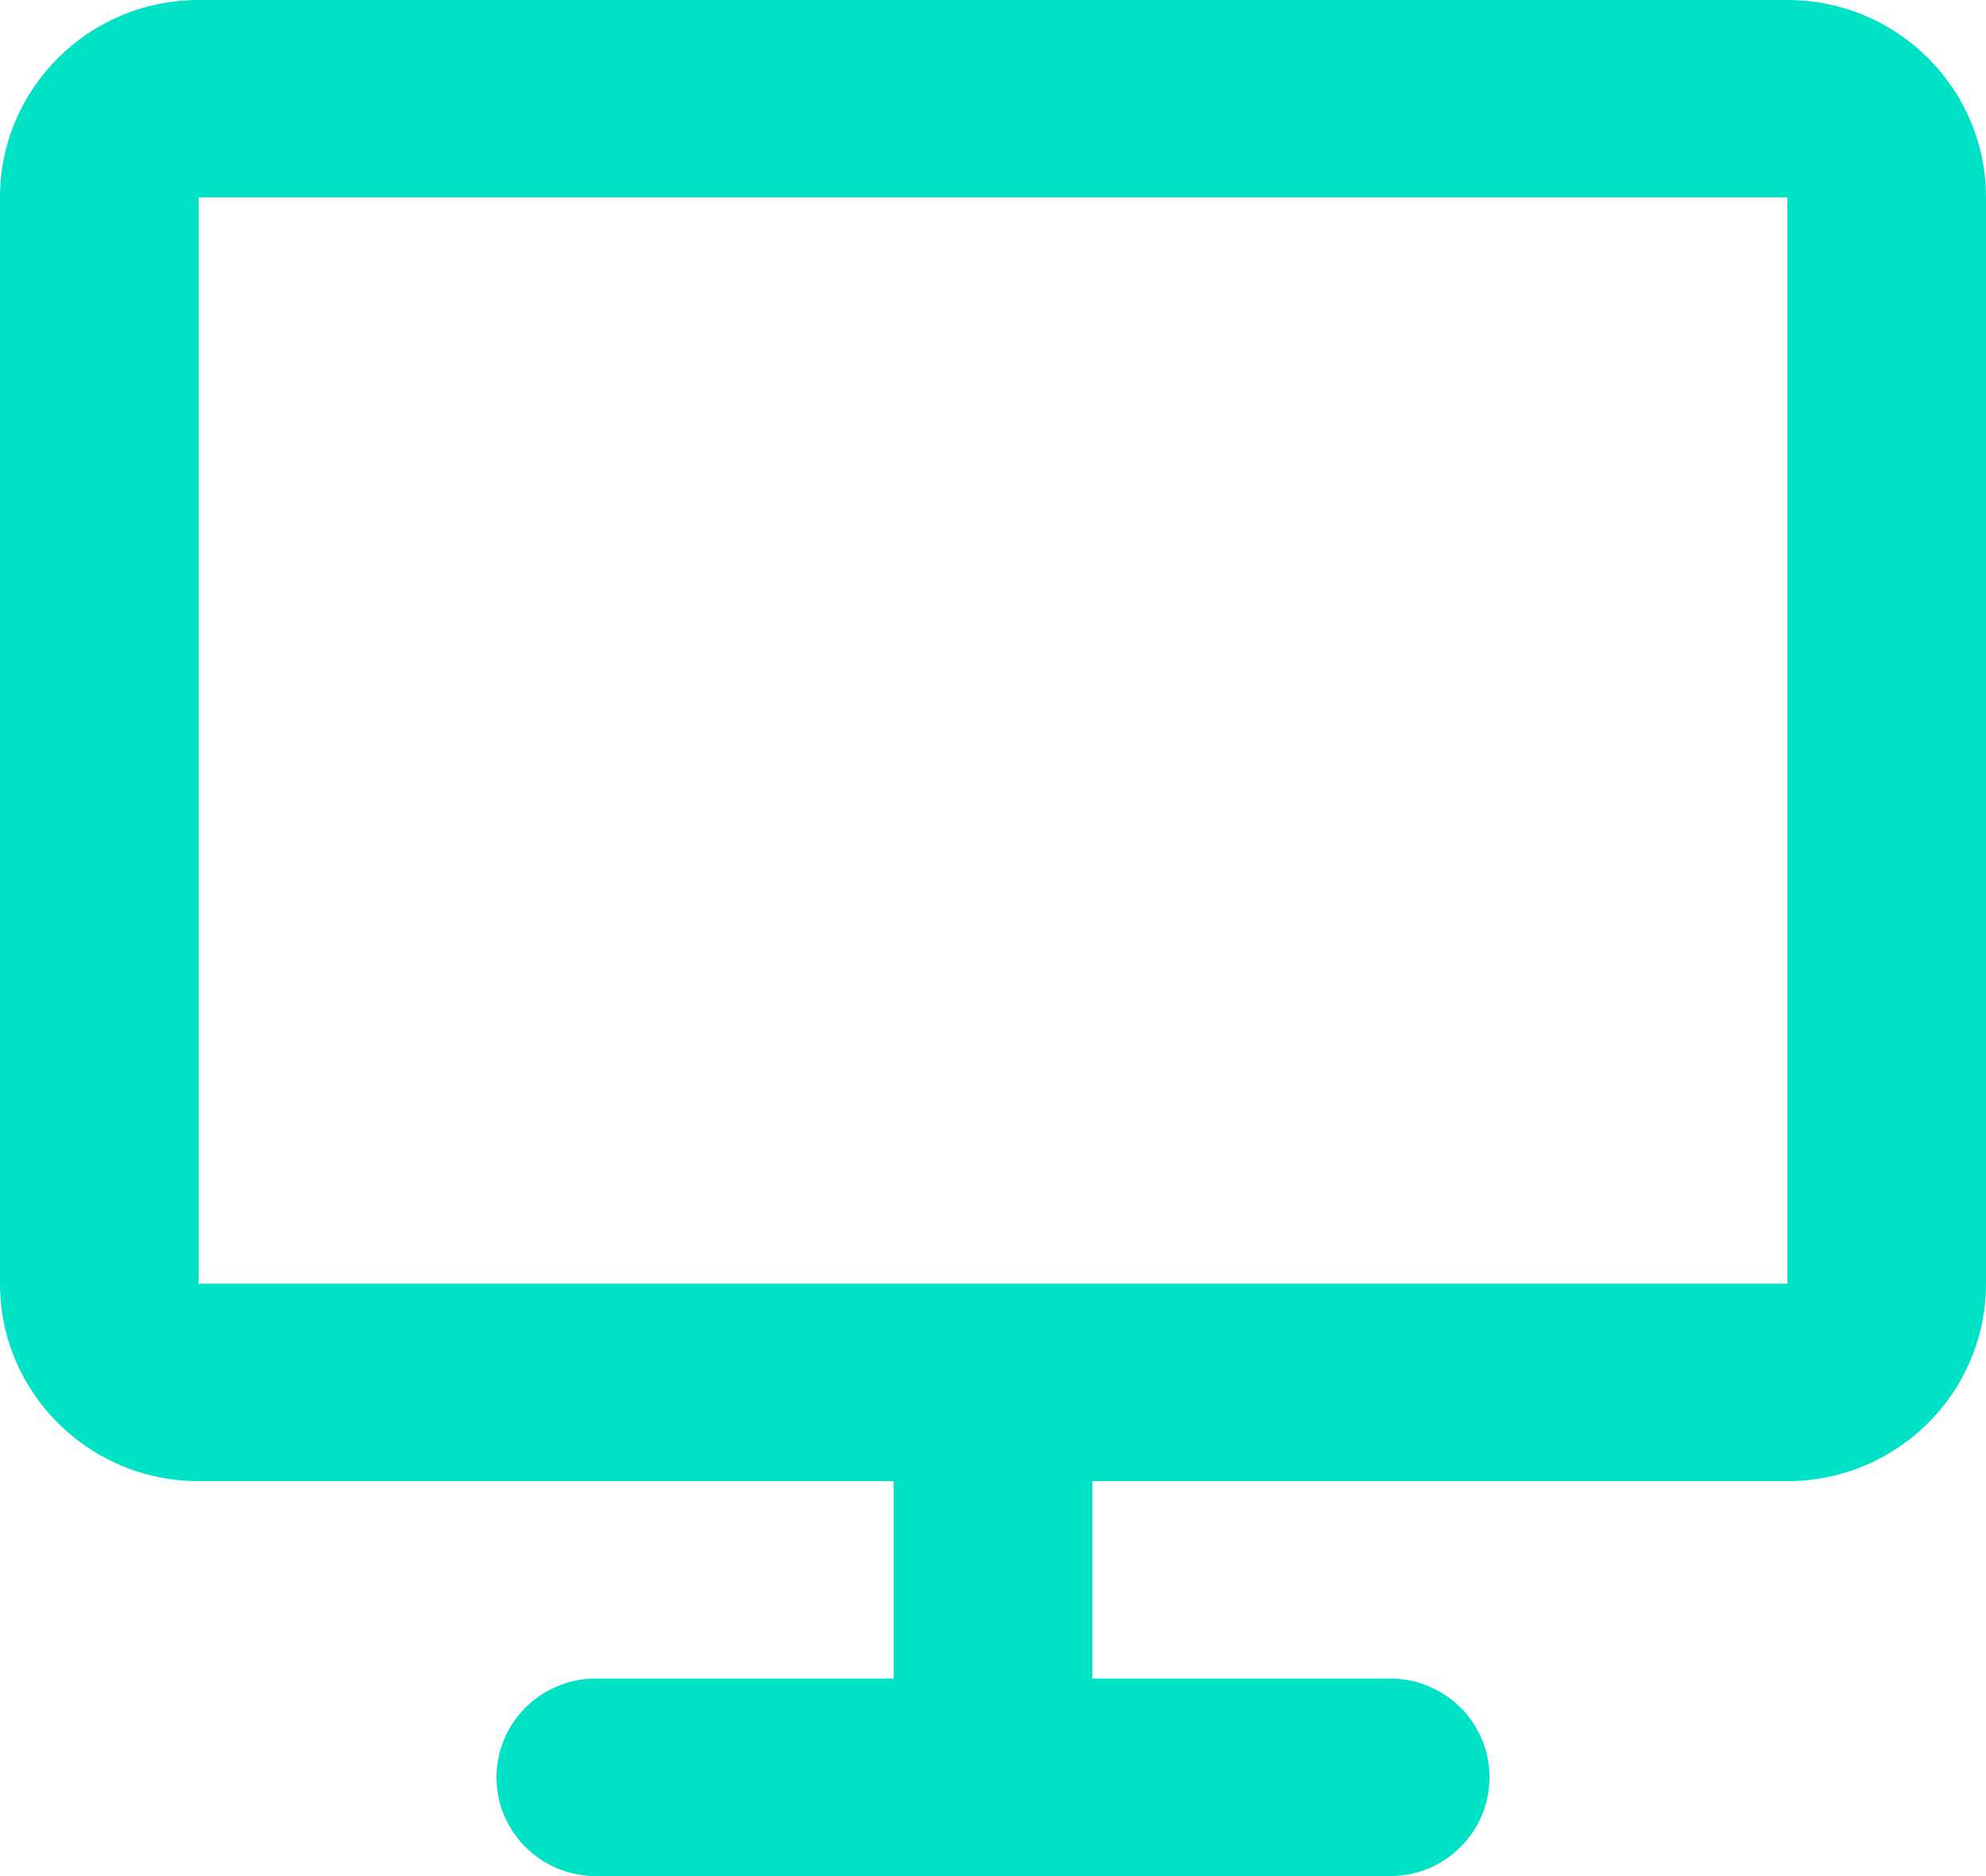 <svg width="18" height="17" viewBox="0 0 18 17" fill="none" xmlns="http://www.w3.org/2000/svg">
<path d="M0 1.789C0 0.801 0.806 0 1.8 0H16.2C17.194 0 18 0.801 18 1.789V11.632C18 12.62 17.194 13.421 16.2 13.421H9.9V15.21H12.6C13.097 15.21 13.5 15.611 13.5 16.105C13.5 16.599 13.097 17 12.6 17H5.4C4.903 17 4.5 16.599 4.5 16.105C4.5 15.611 4.903 15.21 5.4 15.21H8.1V13.421H1.8C0.806 13.421 0 12.62 0 11.632V1.789ZM16.2 11.632V1.789H1.8V11.632H16.2Z" fill="#00E2C5"/>
</svg>
